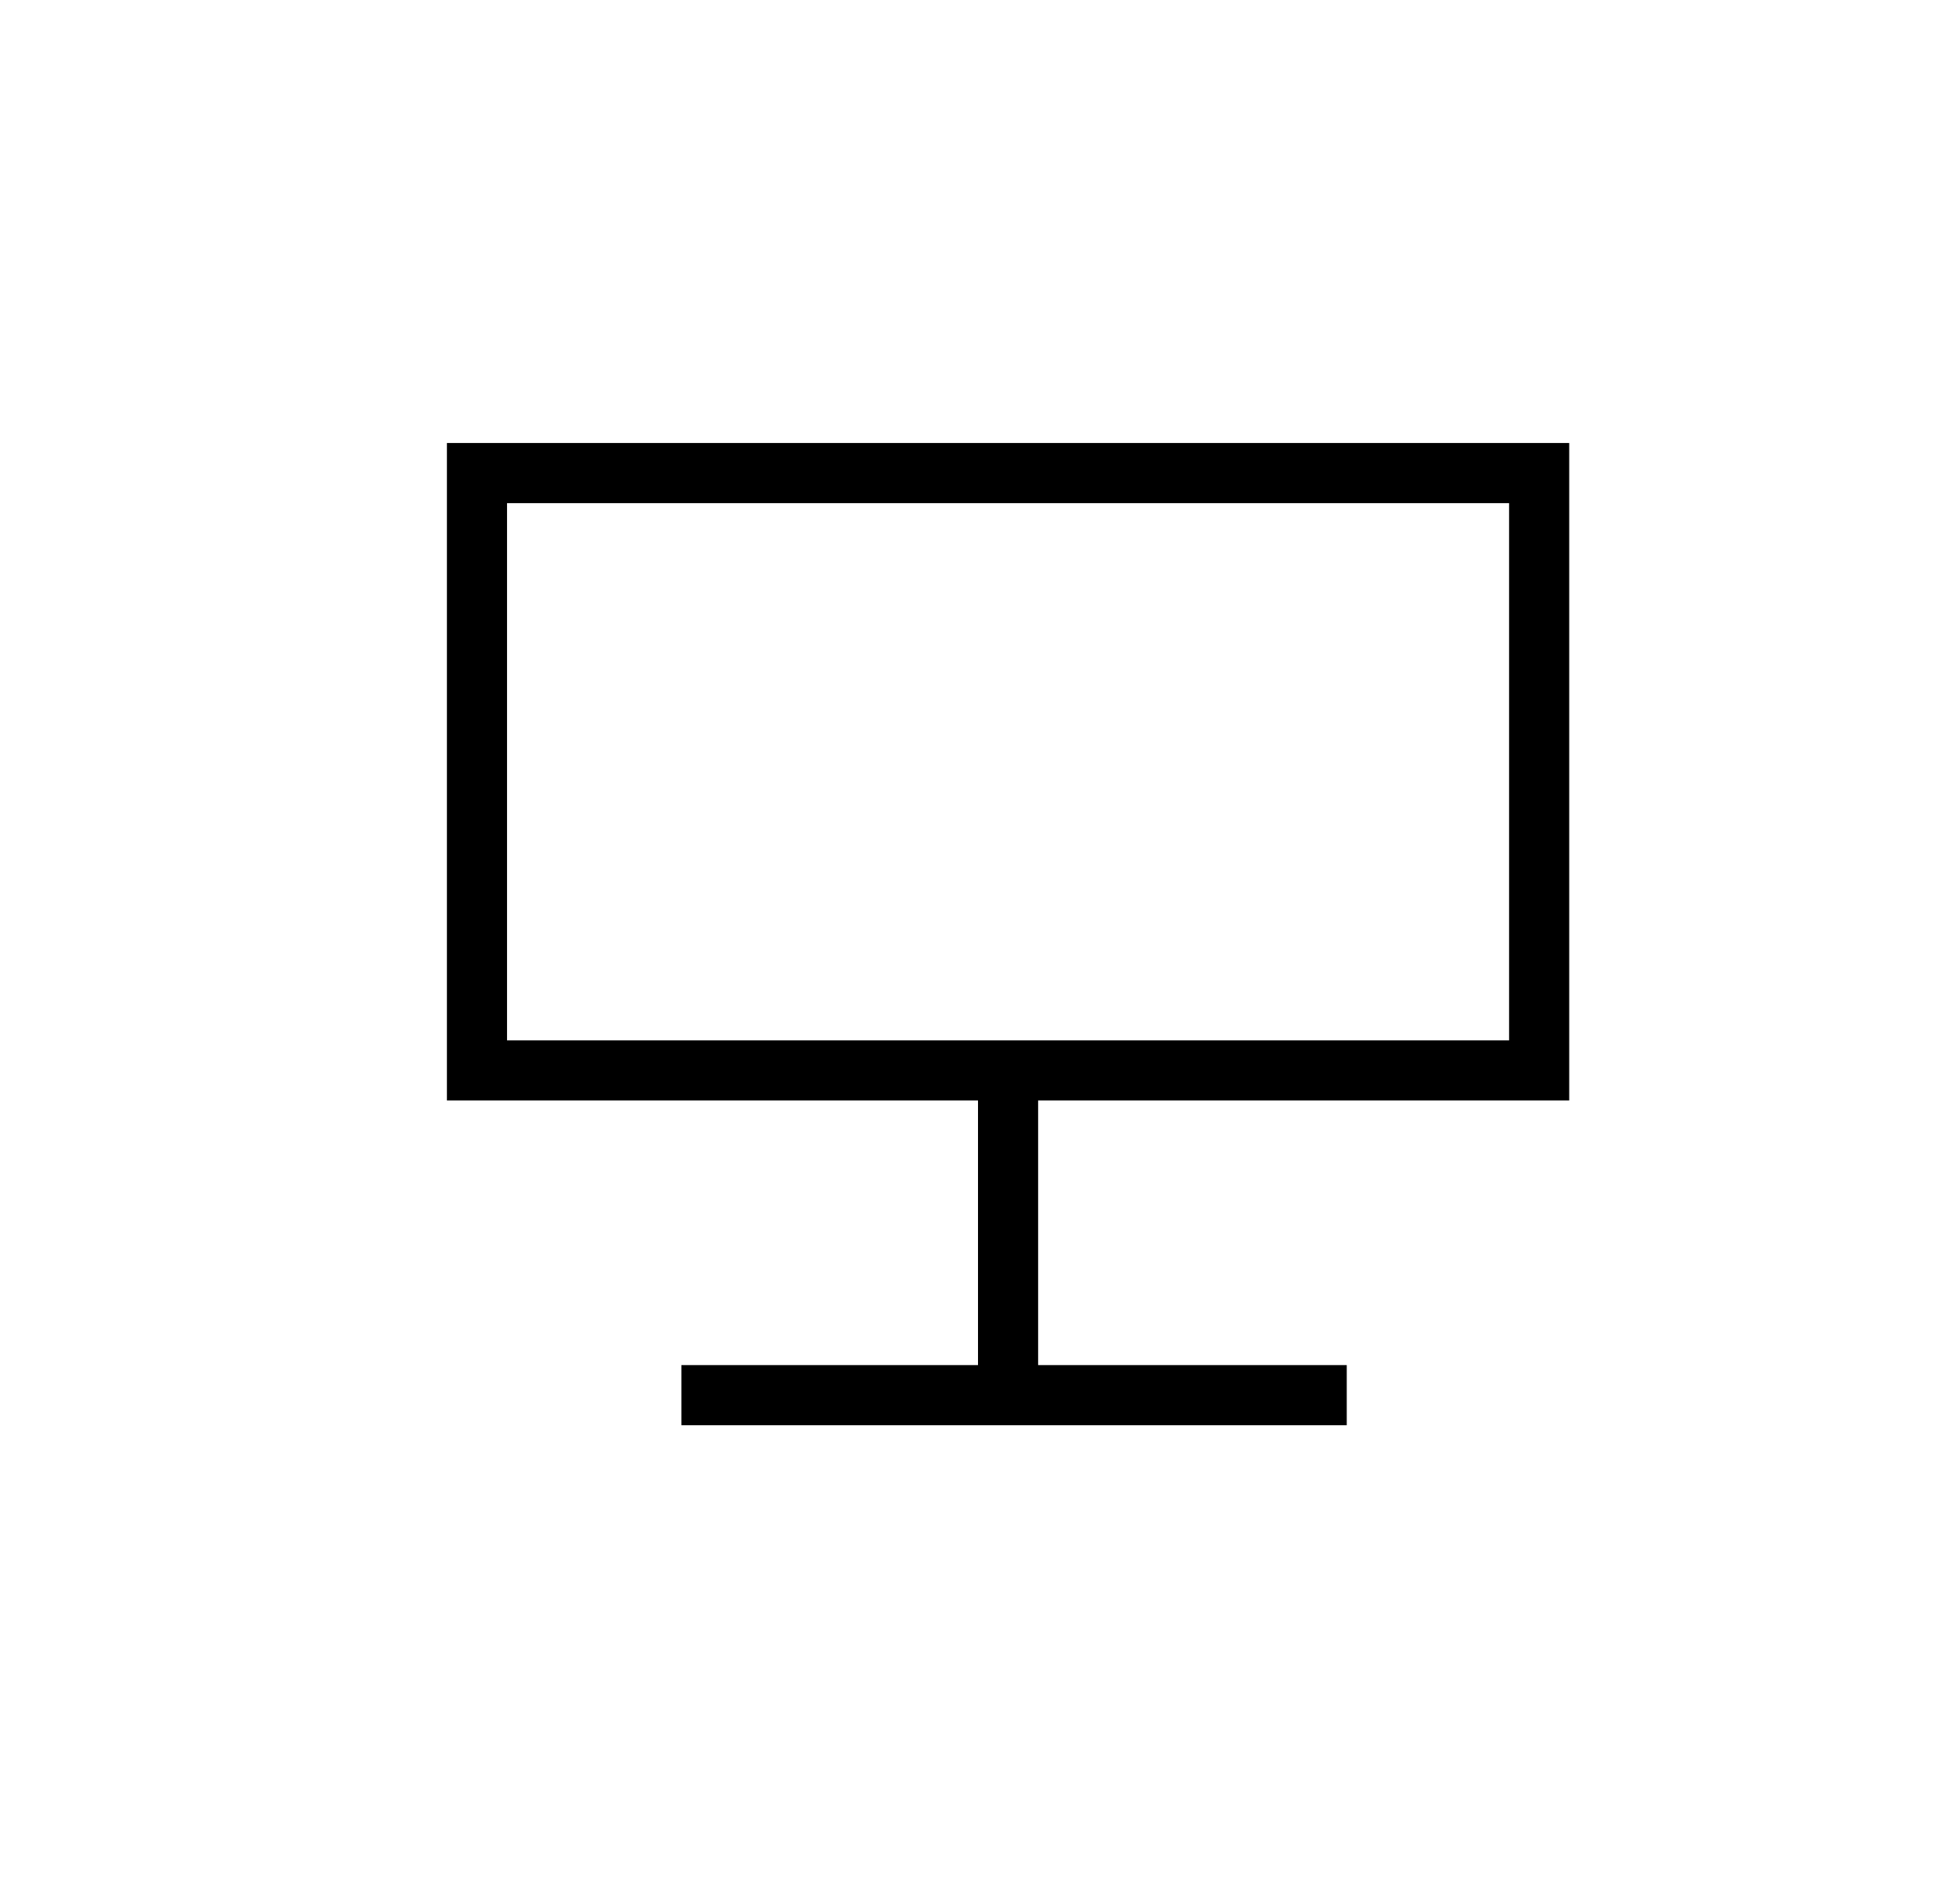 <?xml version="1.0" encoding="utf-8"?>
<!-- Generator: Adobe Illustrator 23.0.2, SVG Export Plug-In . SVG Version: 6.00 Build 0)  -->
<svg version="1.1" id="Layer_1" xmlns="http://www.w3.org/2000/svg" xmlns:xlink="http://www.w3.org/1999/xlink" x="0px" y="0px"
	 viewBox="0 0 488 475" style="enable-background:new 0 0 488 475;" xml:space="preserve">
<style type="text/css">
	.st0{fill:none;stroke:#000000;stroke-width:15;stroke-miterlimit:10;}
</style>
<rect x="119" y="118" class="st0" width="265" height="149"/>
<line class="st0" x1="251.5" y1="348" x2="251.5" y2="267"/>
<line class="st0" x1="170" y1="348" x2="336" y2="348"/>
</svg>
